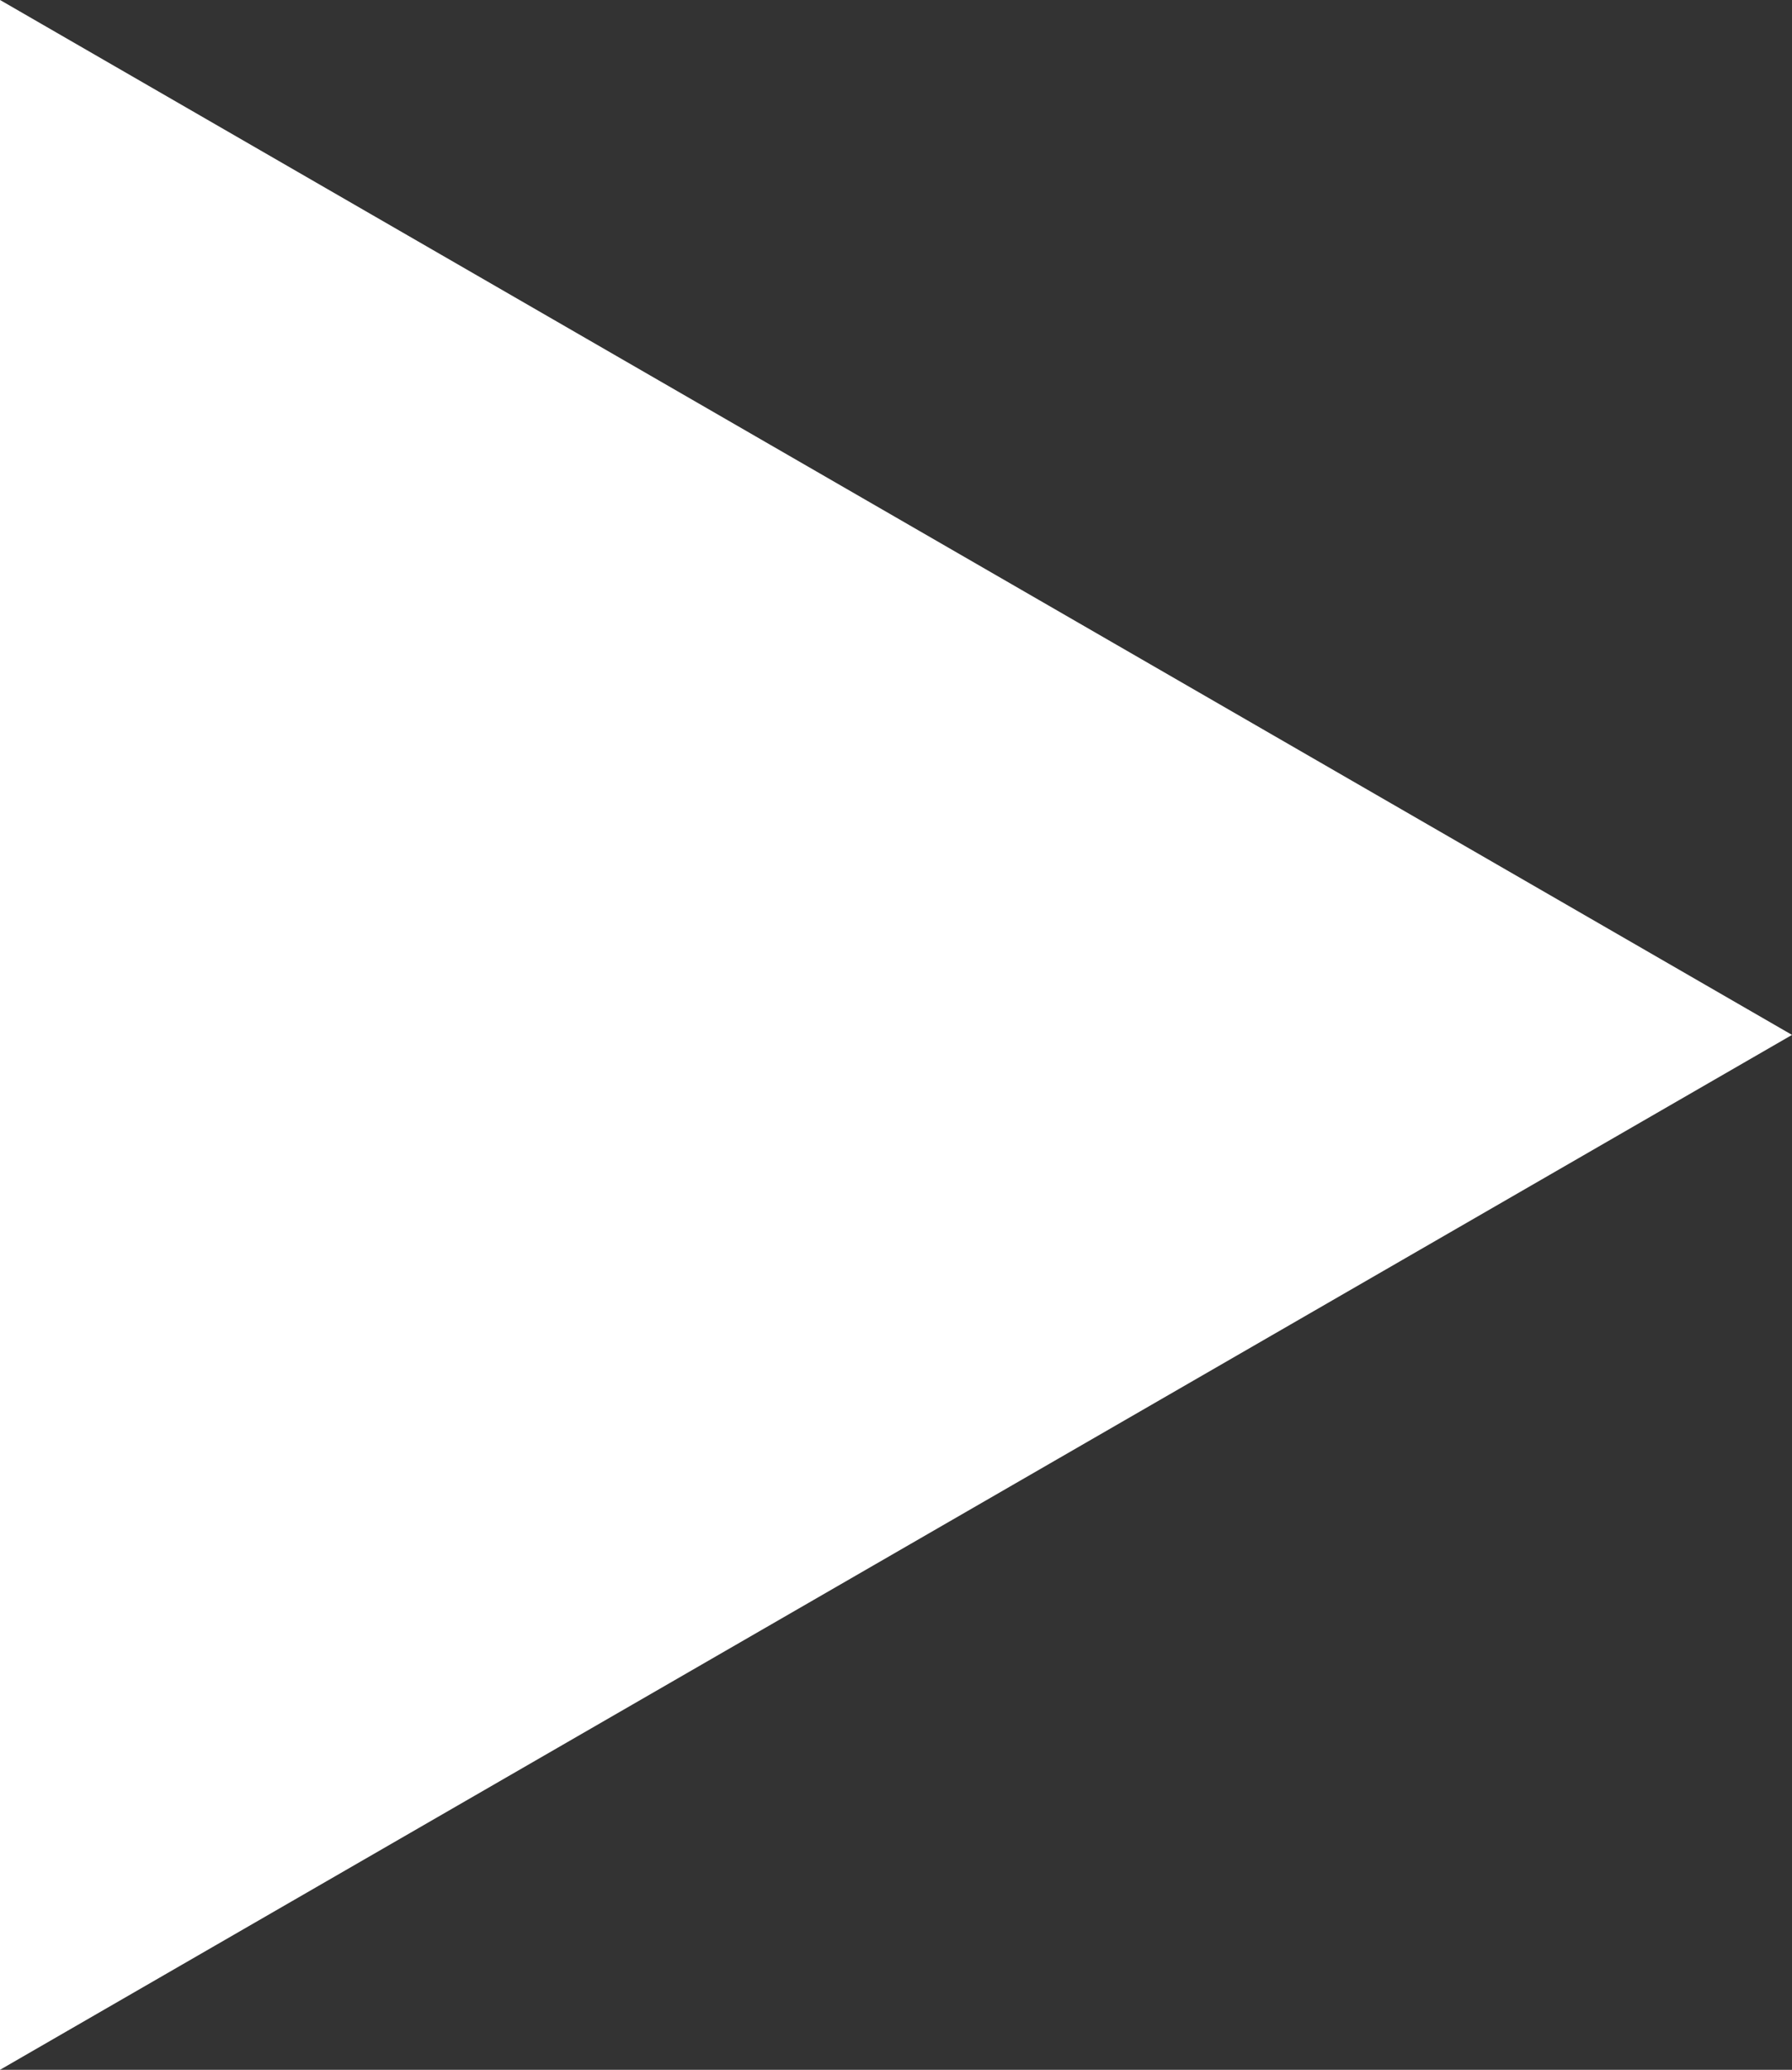 <?xml version="1.0" encoding="UTF-8" standalone="no"?>
<svg
   xmlns:dc="http://purl.org/dc/elements/1.1/"
   xmlns:cc="http://creativecommons.org/ns#"
   xmlns:rdf="http://www.w3.org/1999/02/22-rdf-syntax-ns#"
   xmlns:svg="http://www.w3.org/2000/svg"
   xmlns="http://www.w3.org/2000/svg"
   xmlns:sodipodi="http://sodipodi.sourceforge.net/DTD/sodipodi-0.dtd"
   xmlns:inkscape="http://www.inkscape.org/namespaces/inkscape"
   width="111.919mm"
   height="129.233mm"
   viewBox="0 0 111.919 129.233"
   version="1.1"
   id="svg8"
   inkscape:version="1.0.1 (3bc2e813f5, 2020-09-07)"
   sodipodi:docname="rightarrow_white.svg">
  <rect x="0" y="0" width="111.919" height="129.233" fill="#333333" stroke="none"/>
  <defs
     id="defs2" />
  <sodipodi:namedview
     id="base"
     pagecolor="#ffffff"
     bordercolor="#666666"
     borderopacity="1.0"
     inkscape:pageopacity="0.0"
     inkscape:pageshadow="2"
     inkscape:zoom="0.35"
     inkscape:cx="227.18043"
     inkscape:cy="281.36355"
     inkscape:document-units="mm"
     inkscape:current-layer="layer1"
     inkscape:document-rotation="0"
     showgrid="false"
     inkscape:window-width="1267"
     inkscape:window-height="967"
     inkscape:window-x="26"
     inkscape:window-y="26"
     inkscape:window-maximized="0" />
  <g
     inkscape:label="Layer 1"
     inkscape:groupmode="layer"
     id="layer1"
     transform="translate(-45.725,-73.723)">
    <path
       sodipodi:type="star"
       style="fill:#ffffff;stroke-width:7.605"
       id="path833"
       sodipodi:sides="3"
       sodipodi:cx="83.03167"
       sodipodi:cy="138.33929"
       sodipodi:r1="74.612976"
       sodipodi:r2="37.306492"
       sodipodi:arg1="0"
       sodipodi:arg2="1.0471976"
       inkscape:flatsided="false"
       inkscape:rounded="0"
       inkscape:randomized="0"
       d="m 157.645,138.339 -55.96,32.308 -55.96,32.308 -4e-6,-64.617 4e-6,-64.617 55.96,32.308 z"
       inkscape:transform-center-x="-18.653242" />
  </g>
</svg>
